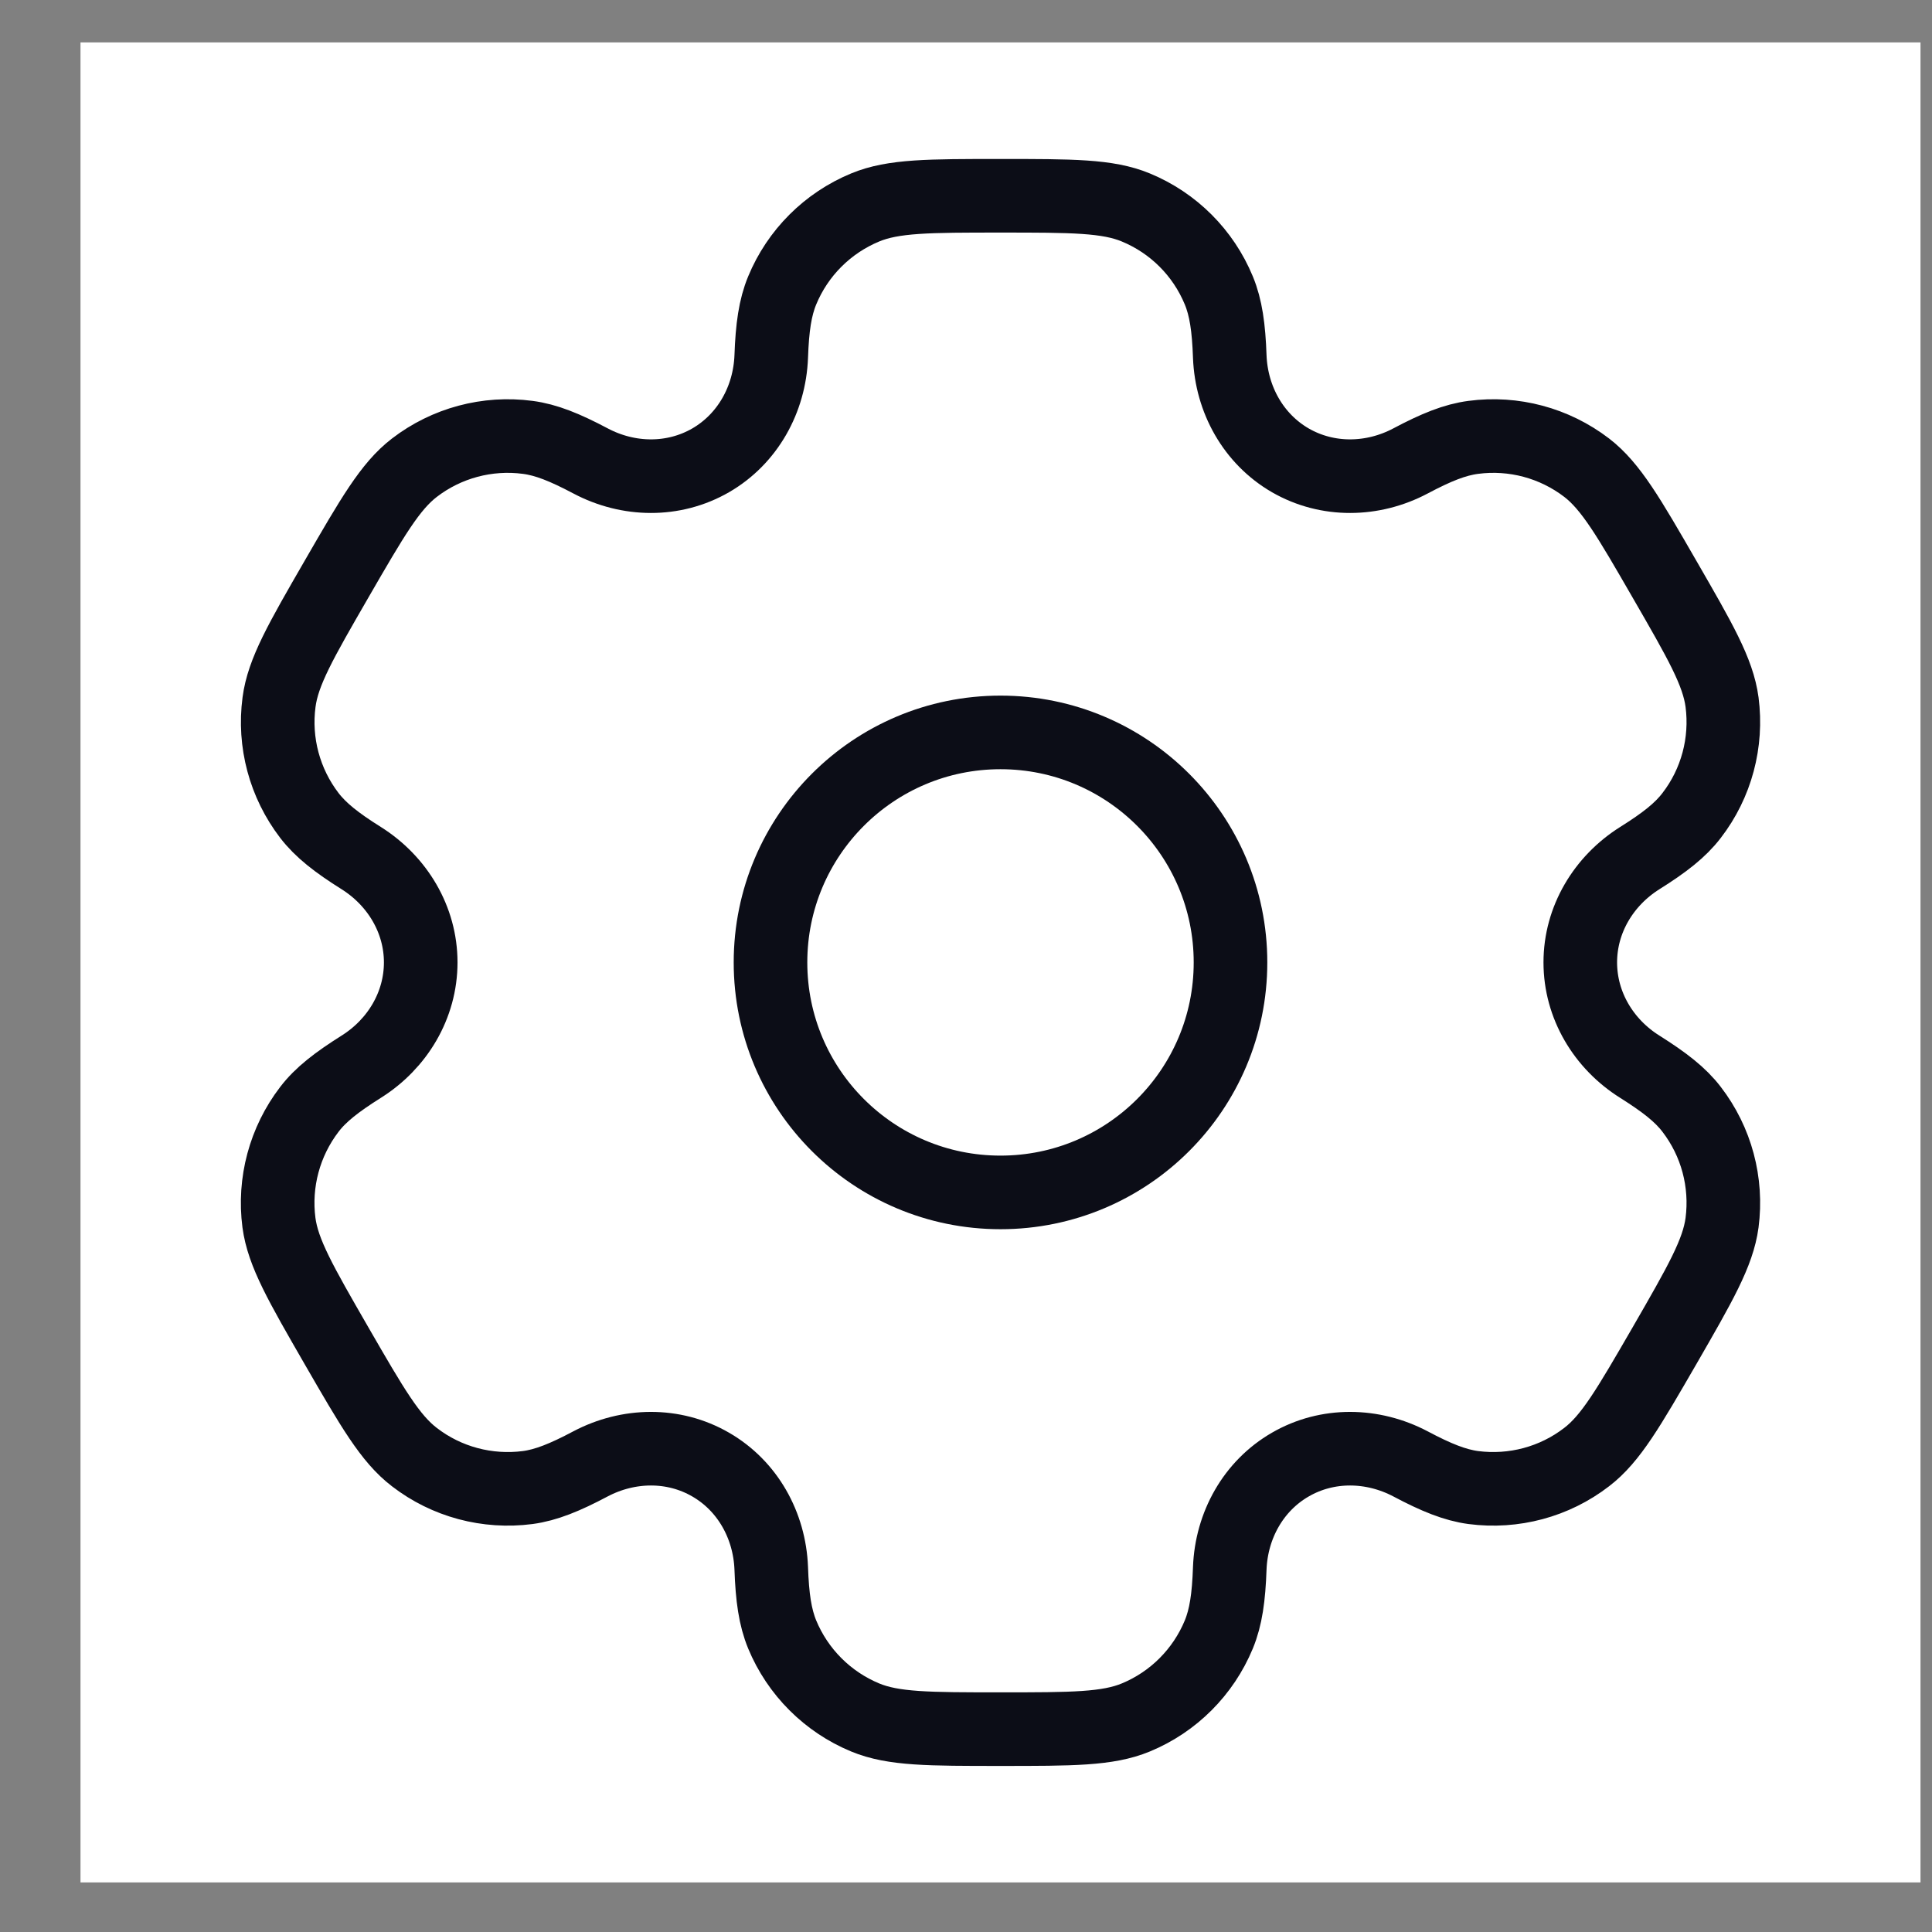 <svg xmlns="http://www.w3.org/2000/svg" width="21" height="21" viewBox="0 0 21 21" fill="none">
  <rect x="0" y="0" width="21" height="21" fill="#808080" stroke="none"/>
  <rect width="20" height="20" transform="translate(0.875 0.461)" fill="white"/>
  <path d="M10.875 12.961C12.256 12.961 13.375 11.842 13.375 10.461C13.375 9.081 12.256 7.961 10.875 7.961C9.494 7.961 8.375 9.081 8.375 10.461C8.375 11.842 9.494 12.961 10.875 12.961Z" stroke="#0C0D17" stroke-width="0.8"/>
  <path d="M12.346 2.255C12.04 2.128 11.652 2.128 10.875 2.128C10.098 2.128 9.71 2.128 9.404 2.255C8.996 2.424 8.671 2.748 8.502 3.157C8.425 3.343 8.394 3.56 8.383 3.876C8.365 4.341 8.127 4.771 7.724 5.004C7.321 5.236 6.83 5.228 6.419 5.01C6.139 4.862 5.936 4.78 5.736 4.754C5.298 4.696 4.854 4.815 4.504 5.084C4.241 5.286 4.047 5.622 3.658 6.295C3.27 6.967 3.076 7.303 3.033 7.632C2.975 8.07 3.094 8.513 3.363 8.864C3.486 9.024 3.658 9.159 3.926 9.327C4.32 9.575 4.573 9.996 4.573 10.461C4.573 10.926 4.32 11.348 3.926 11.595C3.658 11.764 3.485 11.898 3.363 12.058C3.094 12.409 2.975 12.852 3.032 13.29C3.076 13.619 3.27 13.955 3.658 14.628C4.046 15.3 4.241 15.637 4.504 15.838C4.854 16.108 5.297 16.226 5.736 16.169C5.936 16.142 6.139 16.06 6.418 15.912C6.83 15.695 7.321 15.686 7.724 15.919C8.127 16.151 8.365 16.581 8.383 17.046C8.394 17.363 8.425 17.579 8.502 17.766C8.671 18.174 8.996 18.499 9.404 18.668C9.71 18.795 10.098 18.795 10.875 18.795C11.652 18.795 12.04 18.795 12.346 18.668C12.755 18.499 13.079 18.174 13.248 17.766C13.325 17.579 13.356 17.363 13.367 17.046C13.385 16.581 13.623 16.151 14.026 15.919C14.429 15.686 14.92 15.695 15.332 15.912C15.611 16.06 15.814 16.142 16.014 16.169C16.453 16.226 16.896 16.108 17.246 15.838C17.509 15.637 17.703 15.3 18.092 14.628C18.48 13.955 18.674 13.619 18.718 13.29C18.775 12.852 18.657 12.409 18.387 12.058C18.265 11.898 18.092 11.764 17.824 11.595C17.43 11.348 17.177 10.926 17.177 10.461C17.177 9.996 17.43 9.575 17.824 9.327C18.092 9.159 18.265 9.024 18.387 8.864C18.657 8.514 18.775 8.07 18.718 7.632C18.674 7.303 18.48 6.967 18.092 6.295C17.704 5.622 17.509 5.286 17.247 5.084C16.896 4.815 16.453 4.696 16.014 4.754C15.814 4.78 15.611 4.862 15.332 5.01C14.921 5.228 14.429 5.236 14.026 5.004C13.623 4.771 13.385 4.341 13.367 3.876C13.356 3.56 13.325 3.343 13.248 3.157C13.079 2.748 12.755 2.424 12.346 2.255Z" stroke="#0C0D17" stroke-width="0.8"/>
</svg>